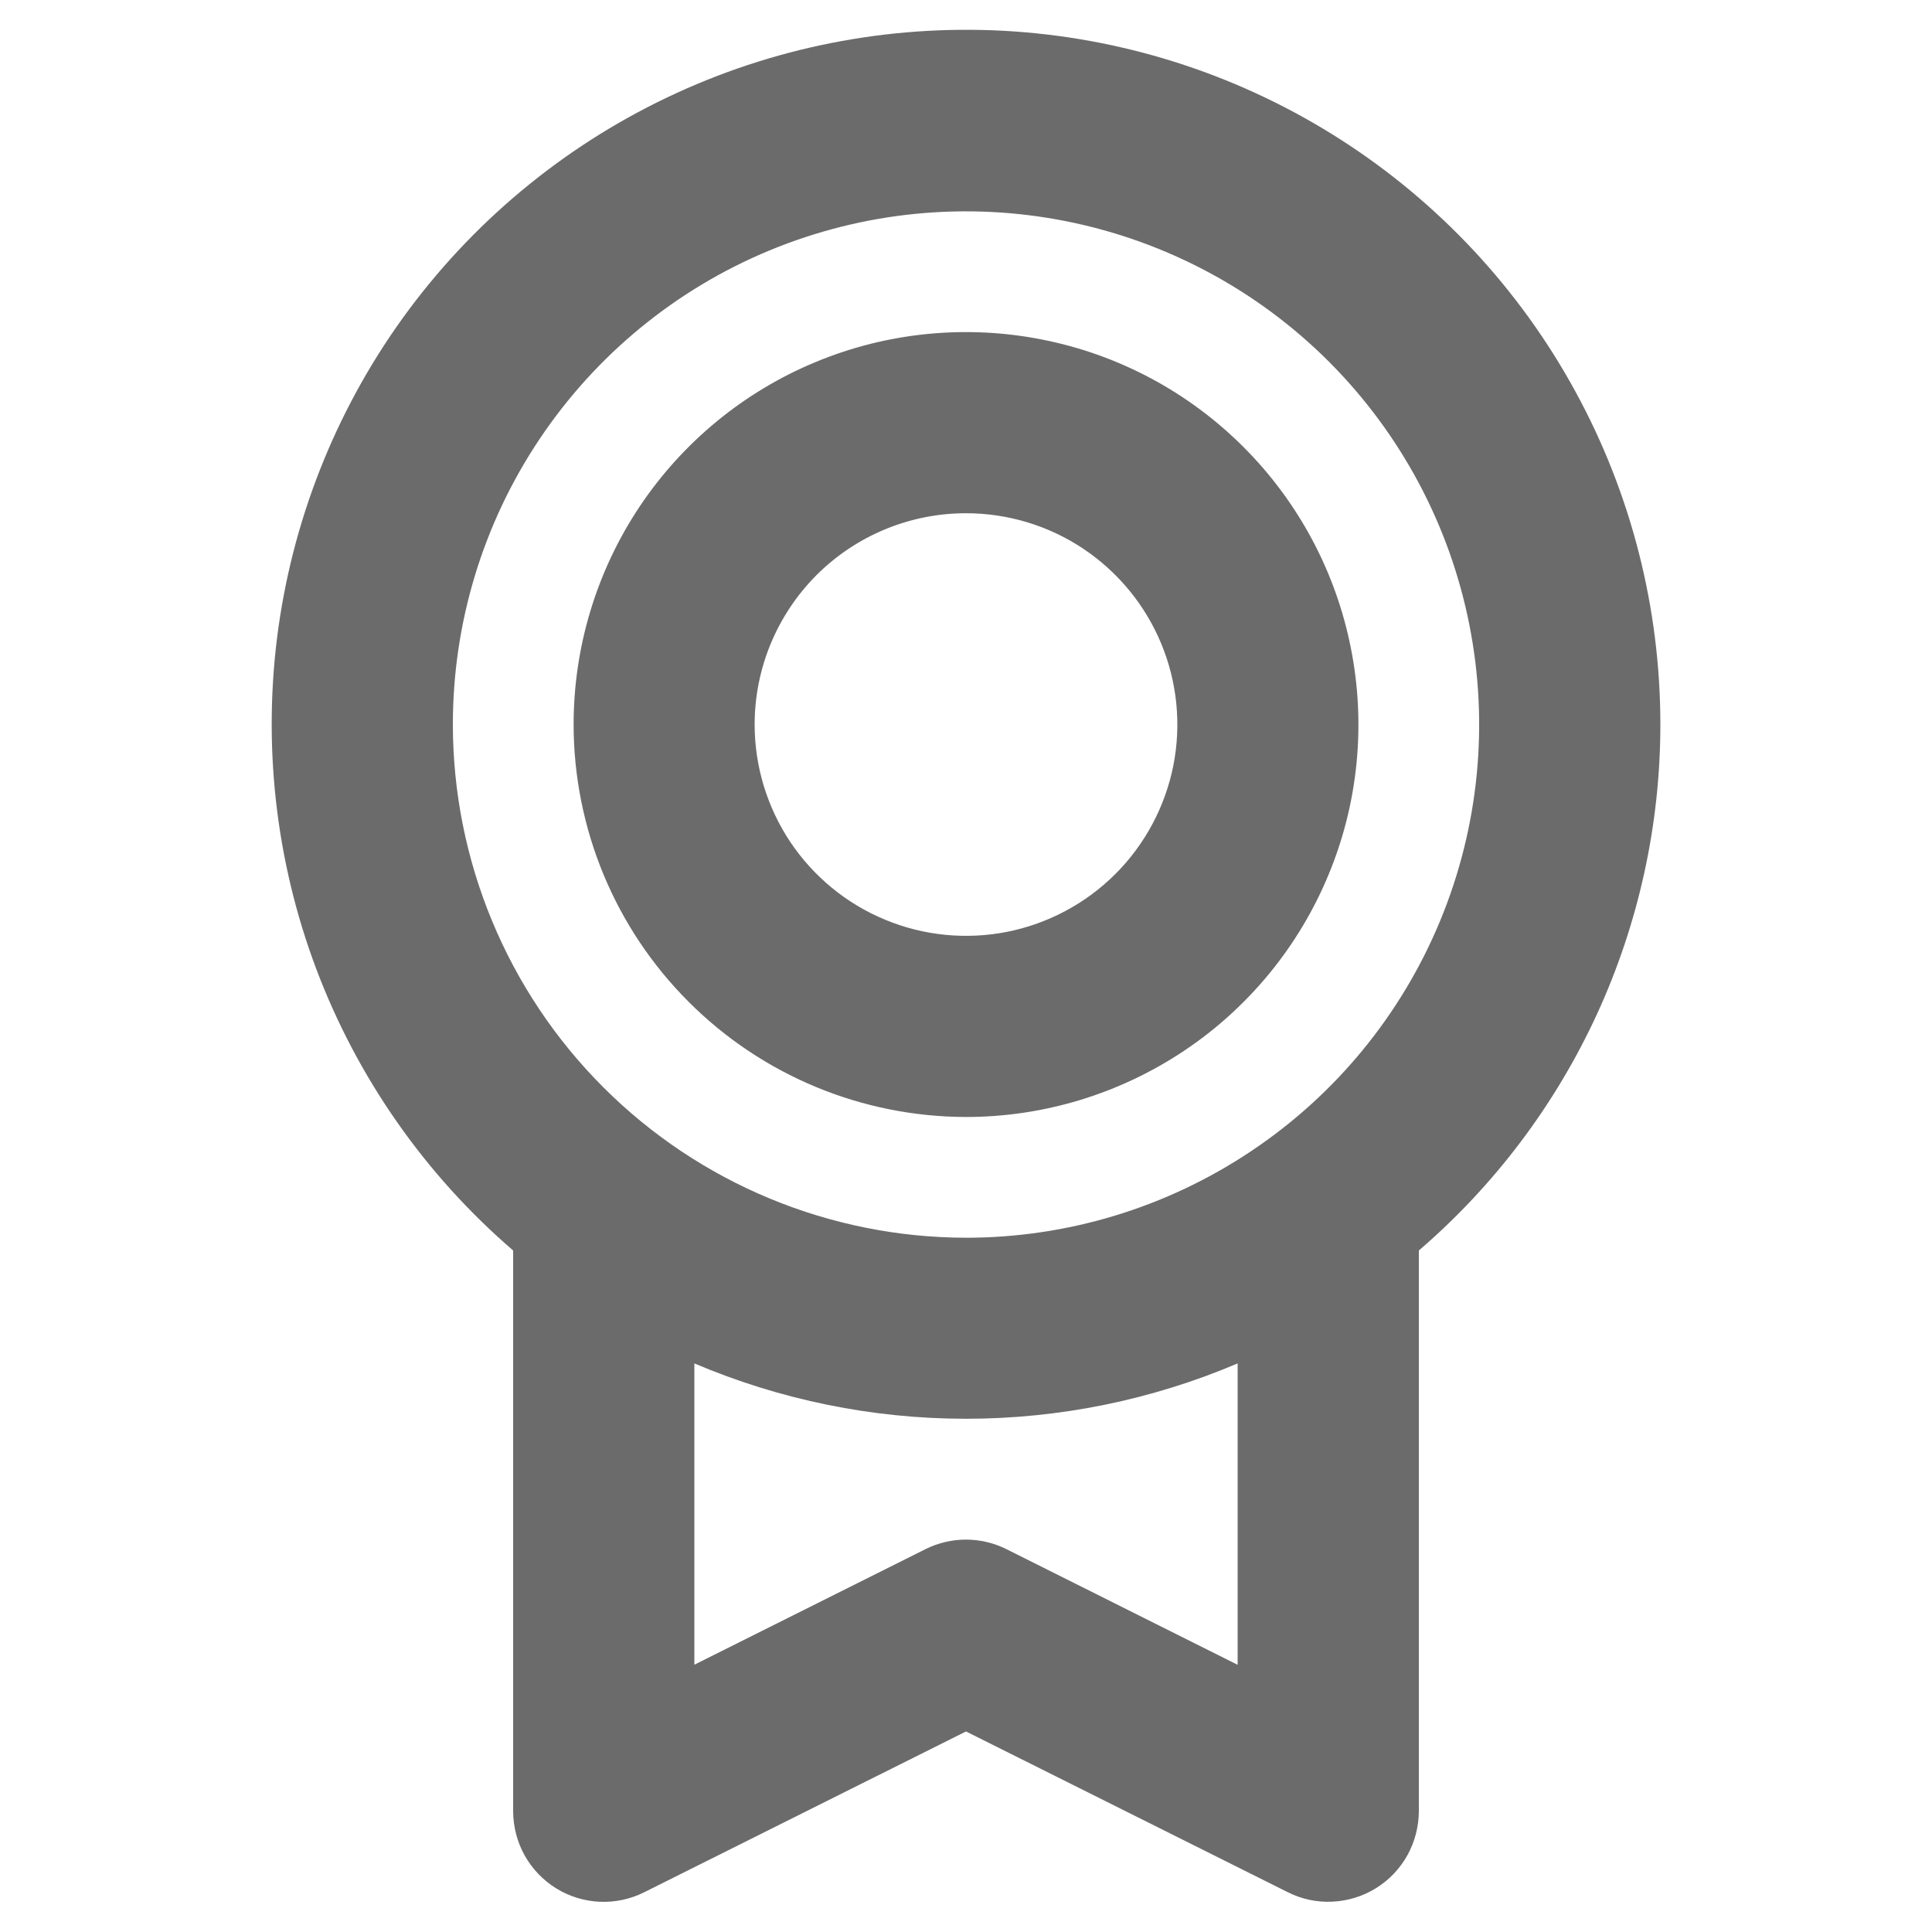 <svg width="20" height="20" viewBox="0 0 20 20" fill="none" xmlns="http://www.w3.org/2000/svg">
<path d="M17.188 7.5C17.188 6.295 16.886 5.109 16.308 4.052C15.731 2.994 14.897 2.099 13.883 1.448C12.869 0.797 11.708 0.411 10.506 0.326C9.304 0.242 8.1 0.46 7.004 0.963C5.909 1.465 4.958 2.234 4.237 3.2C3.517 4.166 3.052 5.298 2.883 6.491C2.715 7.684 2.849 8.901 3.273 10.028C3.698 11.156 4.399 12.159 5.312 12.945V18.75C5.313 18.91 5.353 19.067 5.431 19.207C5.509 19.346 5.621 19.464 5.757 19.548C5.893 19.632 6.048 19.68 6.208 19.687C6.368 19.694 6.527 19.66 6.67 19.588L10 17.924L13.331 19.588C13.474 19.66 13.633 19.694 13.792 19.686C13.952 19.679 14.107 19.631 14.243 19.547C14.379 19.463 14.491 19.346 14.569 19.206C14.646 19.067 14.687 18.91 14.688 18.75V12.945C15.472 12.271 16.101 11.435 16.533 10.496C16.964 9.556 17.188 8.534 17.188 7.5ZM4.688 7.5C4.688 6.449 4.999 5.422 5.583 4.549C6.167 3.675 6.996 2.994 7.967 2.592C8.938 2.19 10.006 2.085 11.036 2.29C12.067 2.495 13.014 3.001 13.757 3.744C14.499 4.487 15.005 5.433 15.21 6.464C15.415 7.494 15.31 8.562 14.908 9.533C14.506 10.504 13.825 11.334 12.951 11.917C12.078 12.501 11.051 12.813 10 12.813C8.591 12.811 7.241 12.251 6.245 11.255C5.249 10.259 4.689 8.909 4.688 7.5ZM12.812 17.234L10.419 16.037C10.289 15.972 10.145 15.938 9.999 15.938C9.854 15.938 9.71 15.972 9.58 16.037L7.188 17.233V14.114C8.077 14.492 9.034 14.687 10 14.687C10.966 14.687 11.923 14.492 12.812 14.114V17.234ZM10 11.563C10.803 11.563 11.589 11.324 12.257 10.878C12.925 10.432 13.446 9.797 13.753 9.055C14.061 8.313 14.141 7.496 13.984 6.708C13.828 5.92 13.441 5.196 12.873 4.628C12.305 4.059 11.581 3.672 10.793 3.516C10.005 3.359 9.188 3.439 8.445 3.747C7.703 4.054 7.069 4.575 6.622 5.243C6.176 5.911 5.938 6.697 5.938 7.5C5.939 8.577 6.367 9.61 7.129 10.371C7.89 11.133 8.923 11.561 10 11.563ZM10 5.313C10.433 5.313 10.856 5.441 11.215 5.681C11.575 5.922 11.855 6.263 12.021 6.663C12.187 7.063 12.23 7.503 12.146 7.927C12.061 8.351 11.853 8.741 11.547 9.047C11.241 9.353 10.851 9.561 10.427 9.646C10.002 9.73 9.563 9.687 9.163 9.521C8.763 9.356 8.422 9.075 8.181 8.716C7.941 8.356 7.812 7.933 7.812 7.5C7.812 6.92 8.043 6.364 8.453 5.953C8.863 5.543 9.42 5.313 10 5.313Z" fill="#6B6B6B"/>
</svg>
